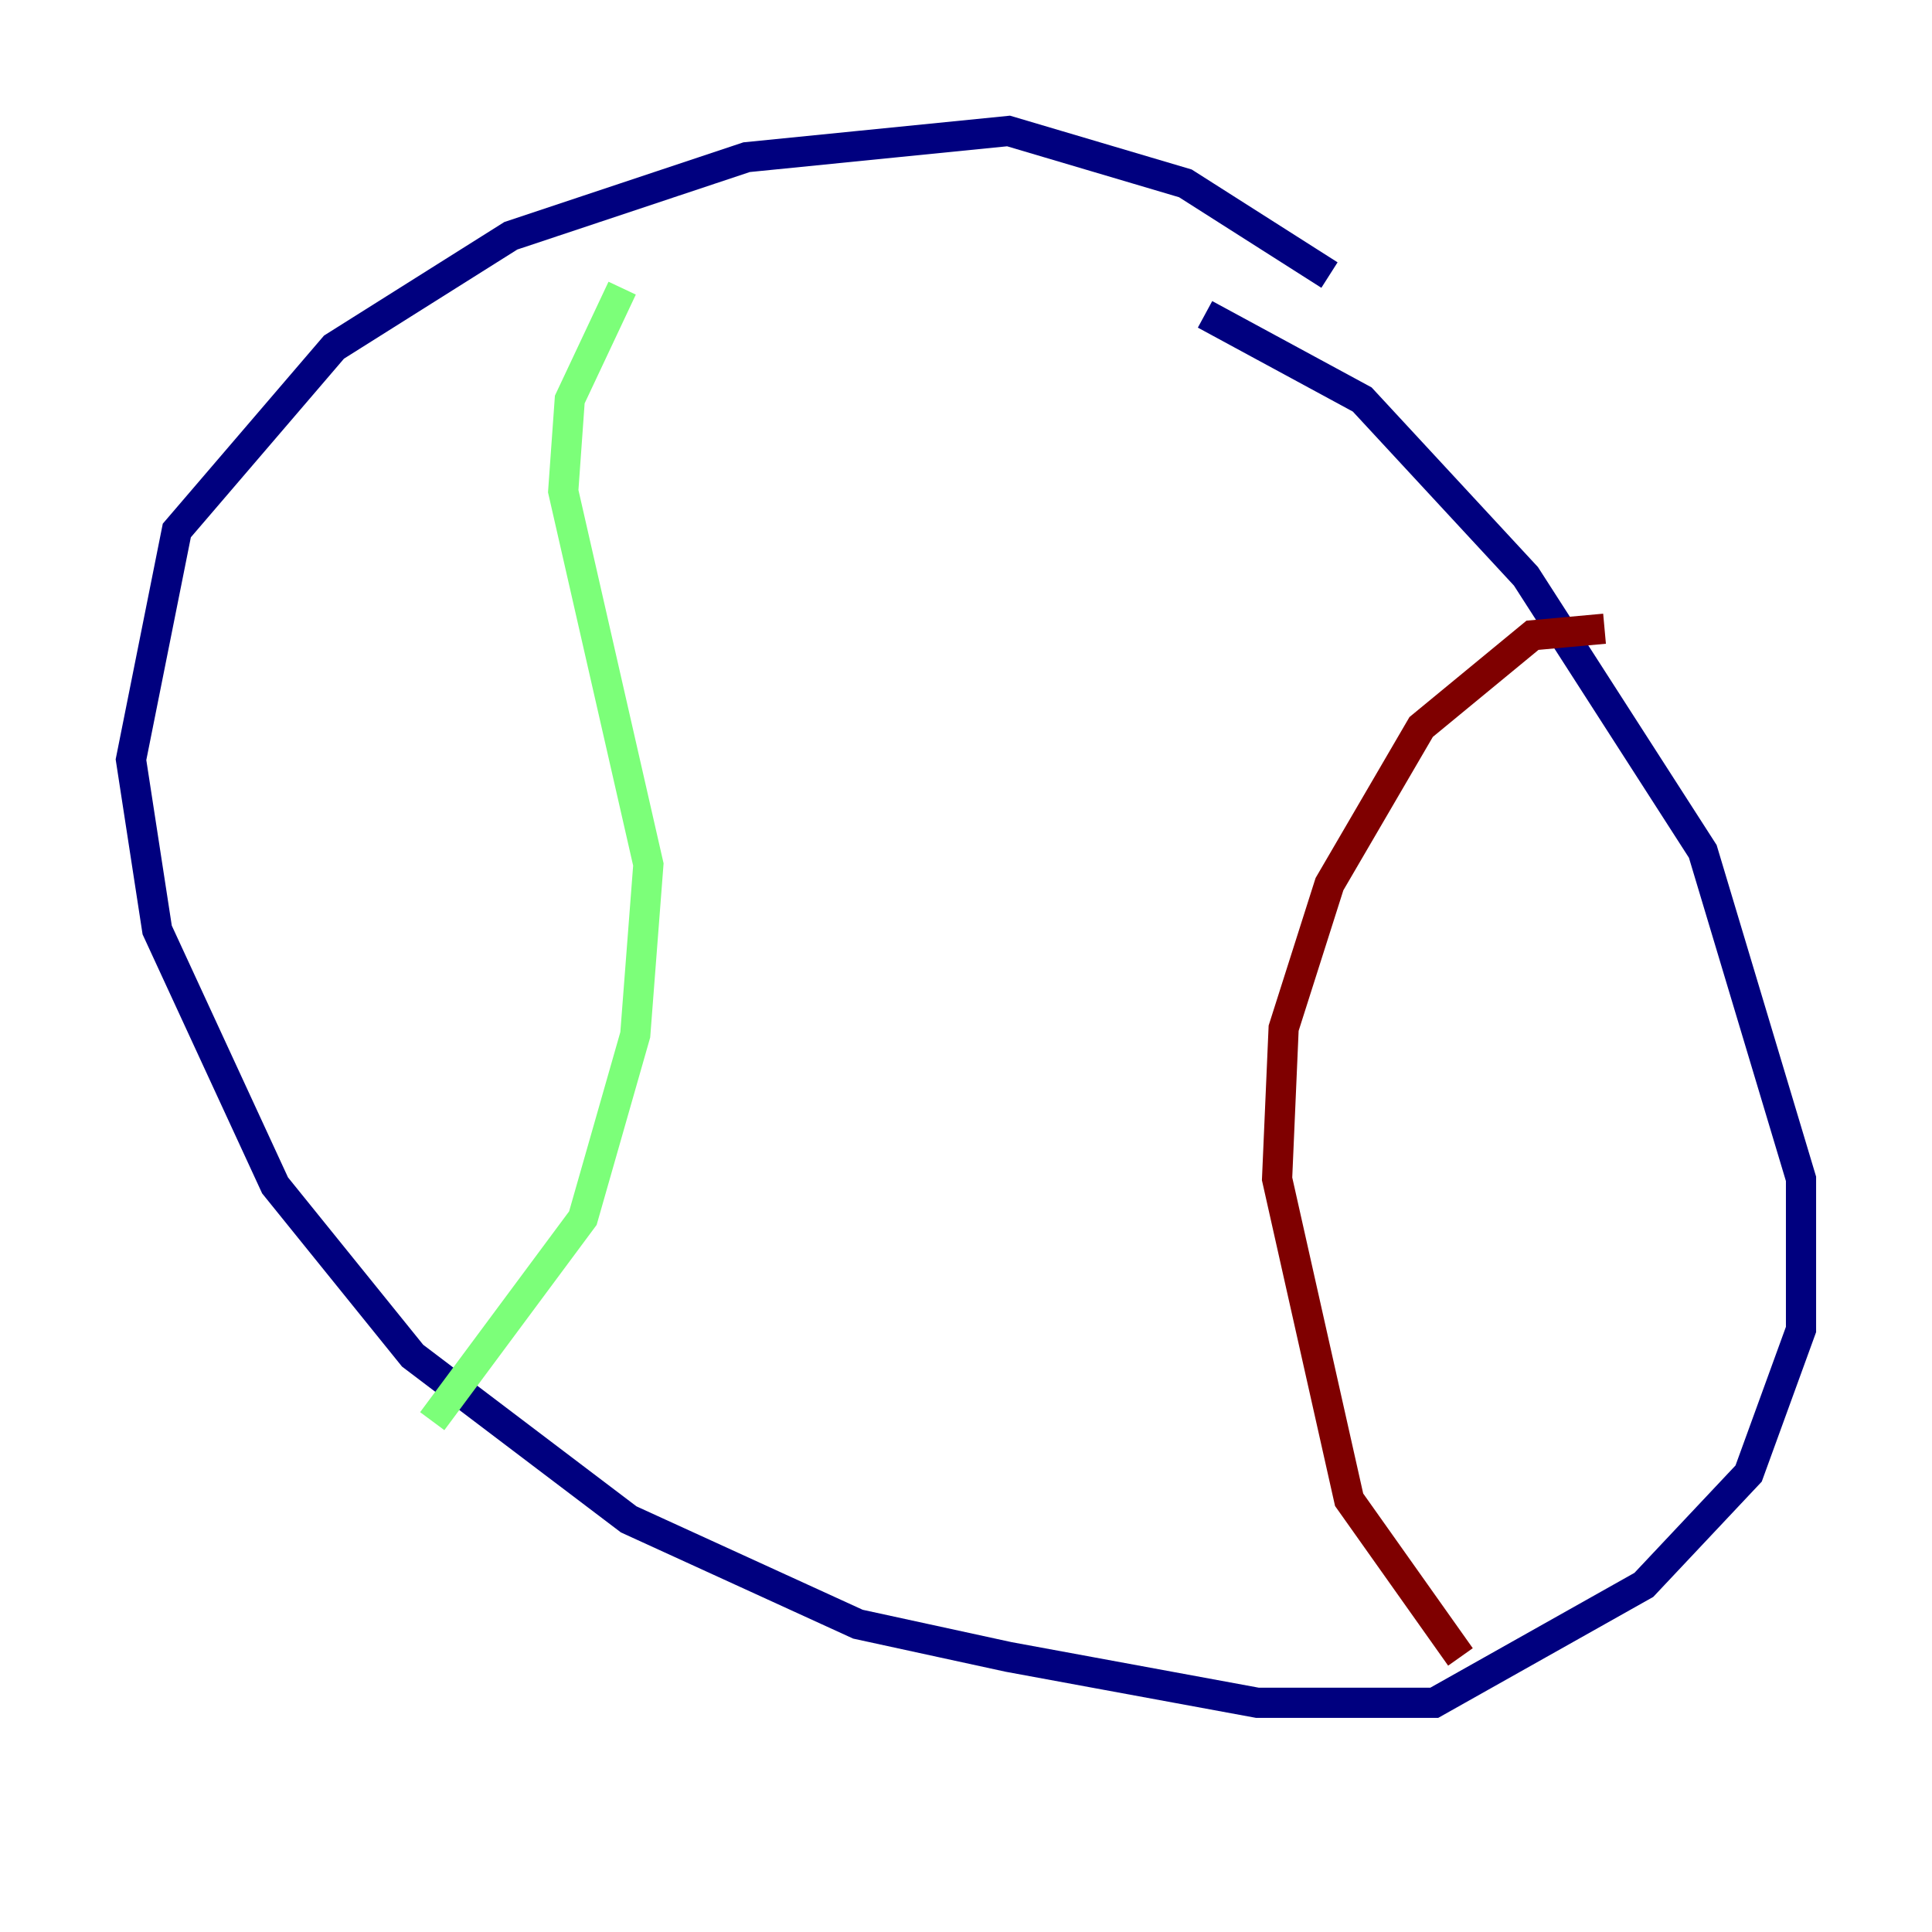 <?xml version="1.0" encoding="utf-8" ?>
<svg baseProfile="tiny" height="128" version="1.2" viewBox="0,0,128,128" width="128" xmlns="http://www.w3.org/2000/svg" xmlns:ev="http://www.w3.org/2001/xml-events" xmlns:xlink="http://www.w3.org/1999/xlink"><defs /><polyline fill="none" points="88.081,18.224 78.536,12.149 66.82,8.678 49.464,10.414 33.844,15.62 22.129,22.997 11.715,35.146 8.678,50.332 10.414,61.614 18.224,78.536 27.336,89.817 41.654,100.664 56.841,107.607 66.82,109.776 83.308,112.814 95.024,112.814 108.909,105.003 115.851,97.627 119.322,88.081 119.322,78.102 112.814,56.407 101.098,38.183 90.251,26.468 79.837,20.827" stroke="#00007f" stroke-width="2" /><polyline fill="none" points="41.22,19.091 37.749,26.468 37.315,32.542 42.956,57.275 42.088,68.556 38.617,80.705 28.637,94.156" stroke="#7cff79" stroke-width="2" /><polyline fill="none" points="106.305,41.654 101.532,42.088 94.156,48.163 88.081,58.576 85.044,68.122 84.61,78.102 89.383,99.363 96.759,109.776" stroke="#7f0000" stroke-width="2" /></svg>